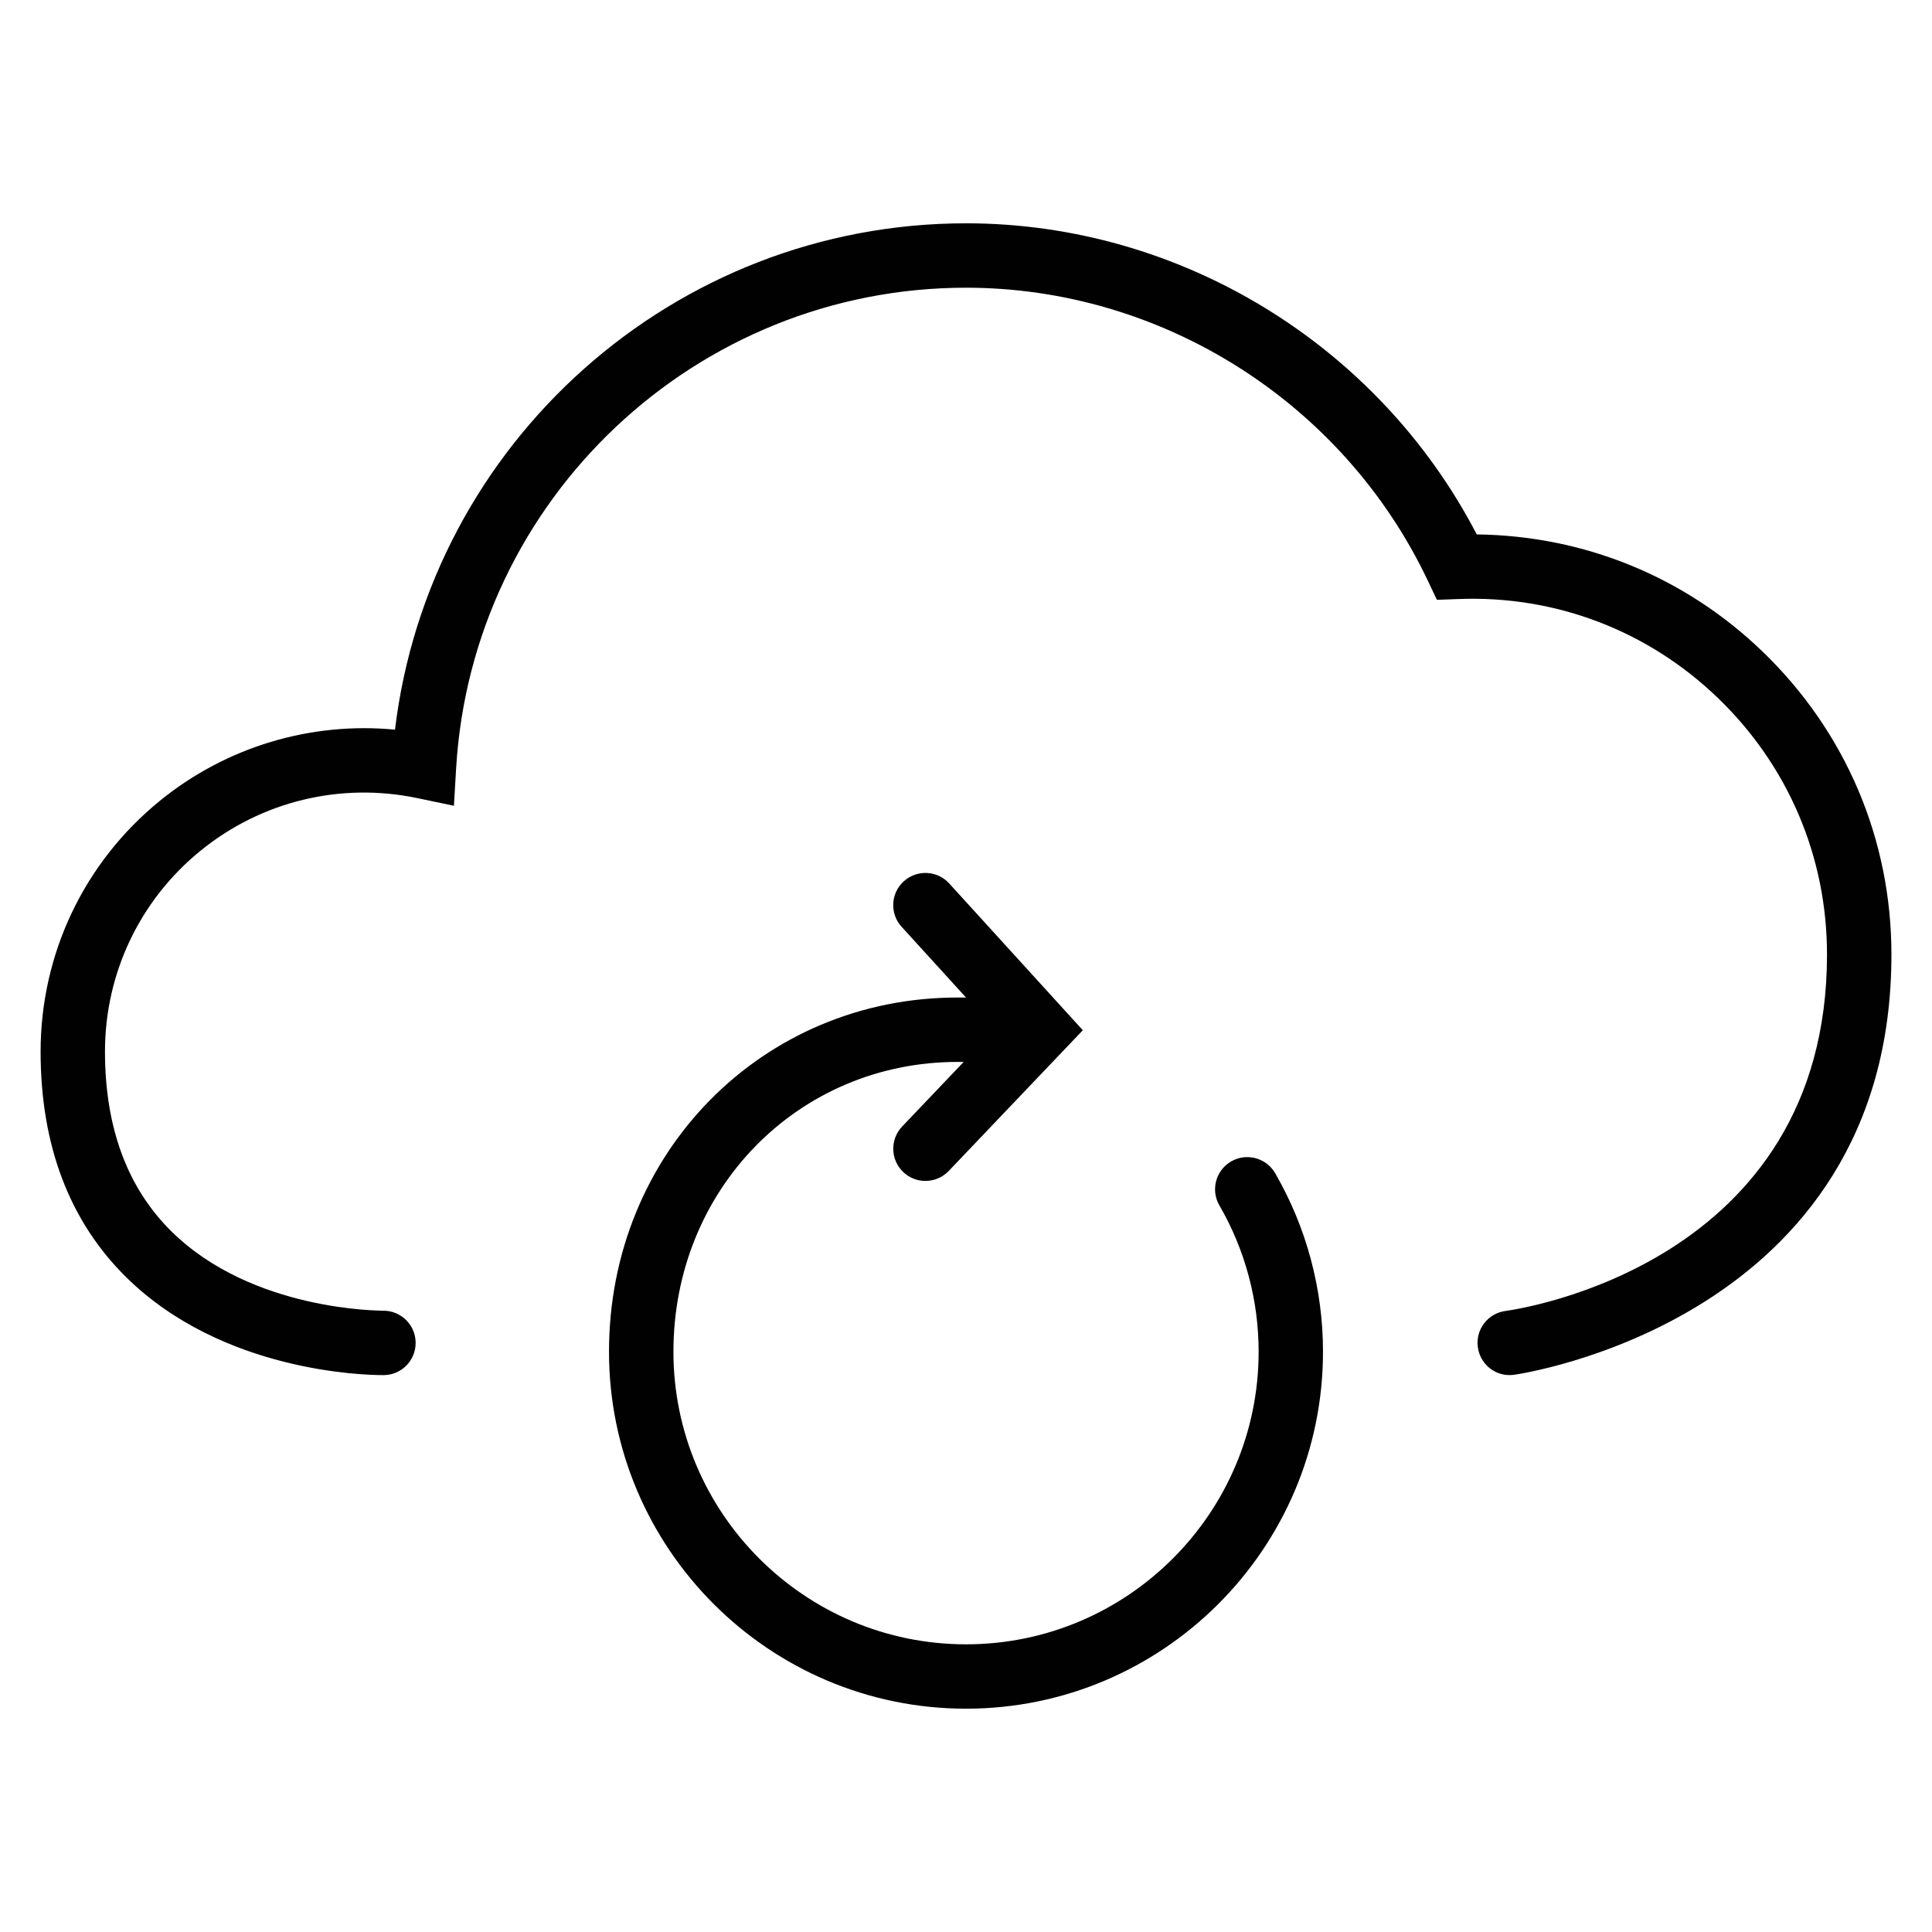 <?xml version="1.0" encoding="utf-8"?>
<!-- Generator: Adobe Illustrator 17.0.0, SVG Export Plug-In . SVG Version: 6.00 Build 0)  -->
<!DOCTYPE svg PUBLIC "-//W3C//DTD SVG 1.1//EN" "http://www.w3.org/Graphics/SVG/1.1/DTD/svg11.dtd">
<svg version="1.1" id="Layer_1" xmlns="http://www.w3.org/2000/svg" xmlns:xlink="http://www.w3.org/1999/xlink" x="0px" y="0px"
	 width="60px" height="60px" viewBox="0 0 60 60" enable-background="new 0 0 60 60" xml:space="preserve">
<g>
	<path fill="#010101" d="M46.754,40.713c-0.547,0.073-0.932,0.575-0.859,1.122c0.072,0.546,0.566,0.934,1.119,0.861
		c0.117-0.015,11.726-1.659,11.726-13.052c0-3.58-1.421-6.921-4-9.407c-2.409-2.323-5.541-3.601-8.878-3.64
		C42.802,10.706,36.646,6.935,30,6.935c-9.075,0-16.663,6.823-17.733,15.725c-2.608-0.249-5.229,0.525-7.299,2.207
		c-2.355,1.915-3.707,4.755-3.707,7.793c0,2.911,0.896,5.269,2.662,7.009c2.988,2.944,7.413,3.036,7.953,3.036
		c0.023,0,0.04,0,0.048,0c0.552-0.008,0.991-0.461,0.984-1.013c-0.007-0.548-0.454-0.987-1.001-0.987c-0.004,0-0.007,0-0.011,0
		c-0.05-0.006-4.056,0.027-6.579-2.47c-1.365-1.35-2.057-3.226-2.057-5.575c0-2.433,1.082-4.707,2.969-6.241
		c1.891-1.537,4.347-2.132,6.734-1.632l1.134,0.237l0.068-1.157C14.66,15.493,21.615,8.935,30,8.935
		c6.093,0,11.722,3.571,14.342,9.098l0.282,0.595l0.658-0.024c3.019-0.121,5.898,0.979,8.069,3.072
		c2.185,2.105,3.388,4.935,3.388,7.967C56.739,39.265,47.161,40.658,46.754,40.713z"/>
	<path fill="#010101" d="M18.913,41.978c0,6.114,4.974,11.087,11.087,11.087c6.113,0,11.087-4.974,11.087-11.087
		c0-1.95-0.515-3.868-1.487-5.545c-0.276-0.477-0.888-0.64-1.367-0.363c-0.477,0.277-0.641,0.889-0.363,1.367
		c0.797,1.373,1.218,2.943,1.218,4.542c0,5.011-4.076,9.087-9.087,9.087c-5.011,0-9.087-4.077-9.087-9.087c0-5.047,3.877-9,8.826-9
		h0.188l-1.911,2.006c-0.381,0.4-0.366,1.033,0.034,1.414c0.193,0.184,0.441,0.276,0.689,0.276c0.264,0,0.527-0.104,0.724-0.31
		l4.164-4.37l-4.149-4.558c-0.371-0.409-1.004-0.437-1.412-0.067c-0.409,0.372-0.439,1.004-0.066,1.413l1.999,2.196h-0.259
		C23.669,30.978,18.913,35.81,18.913,41.978z"/>
</g>
</svg>
